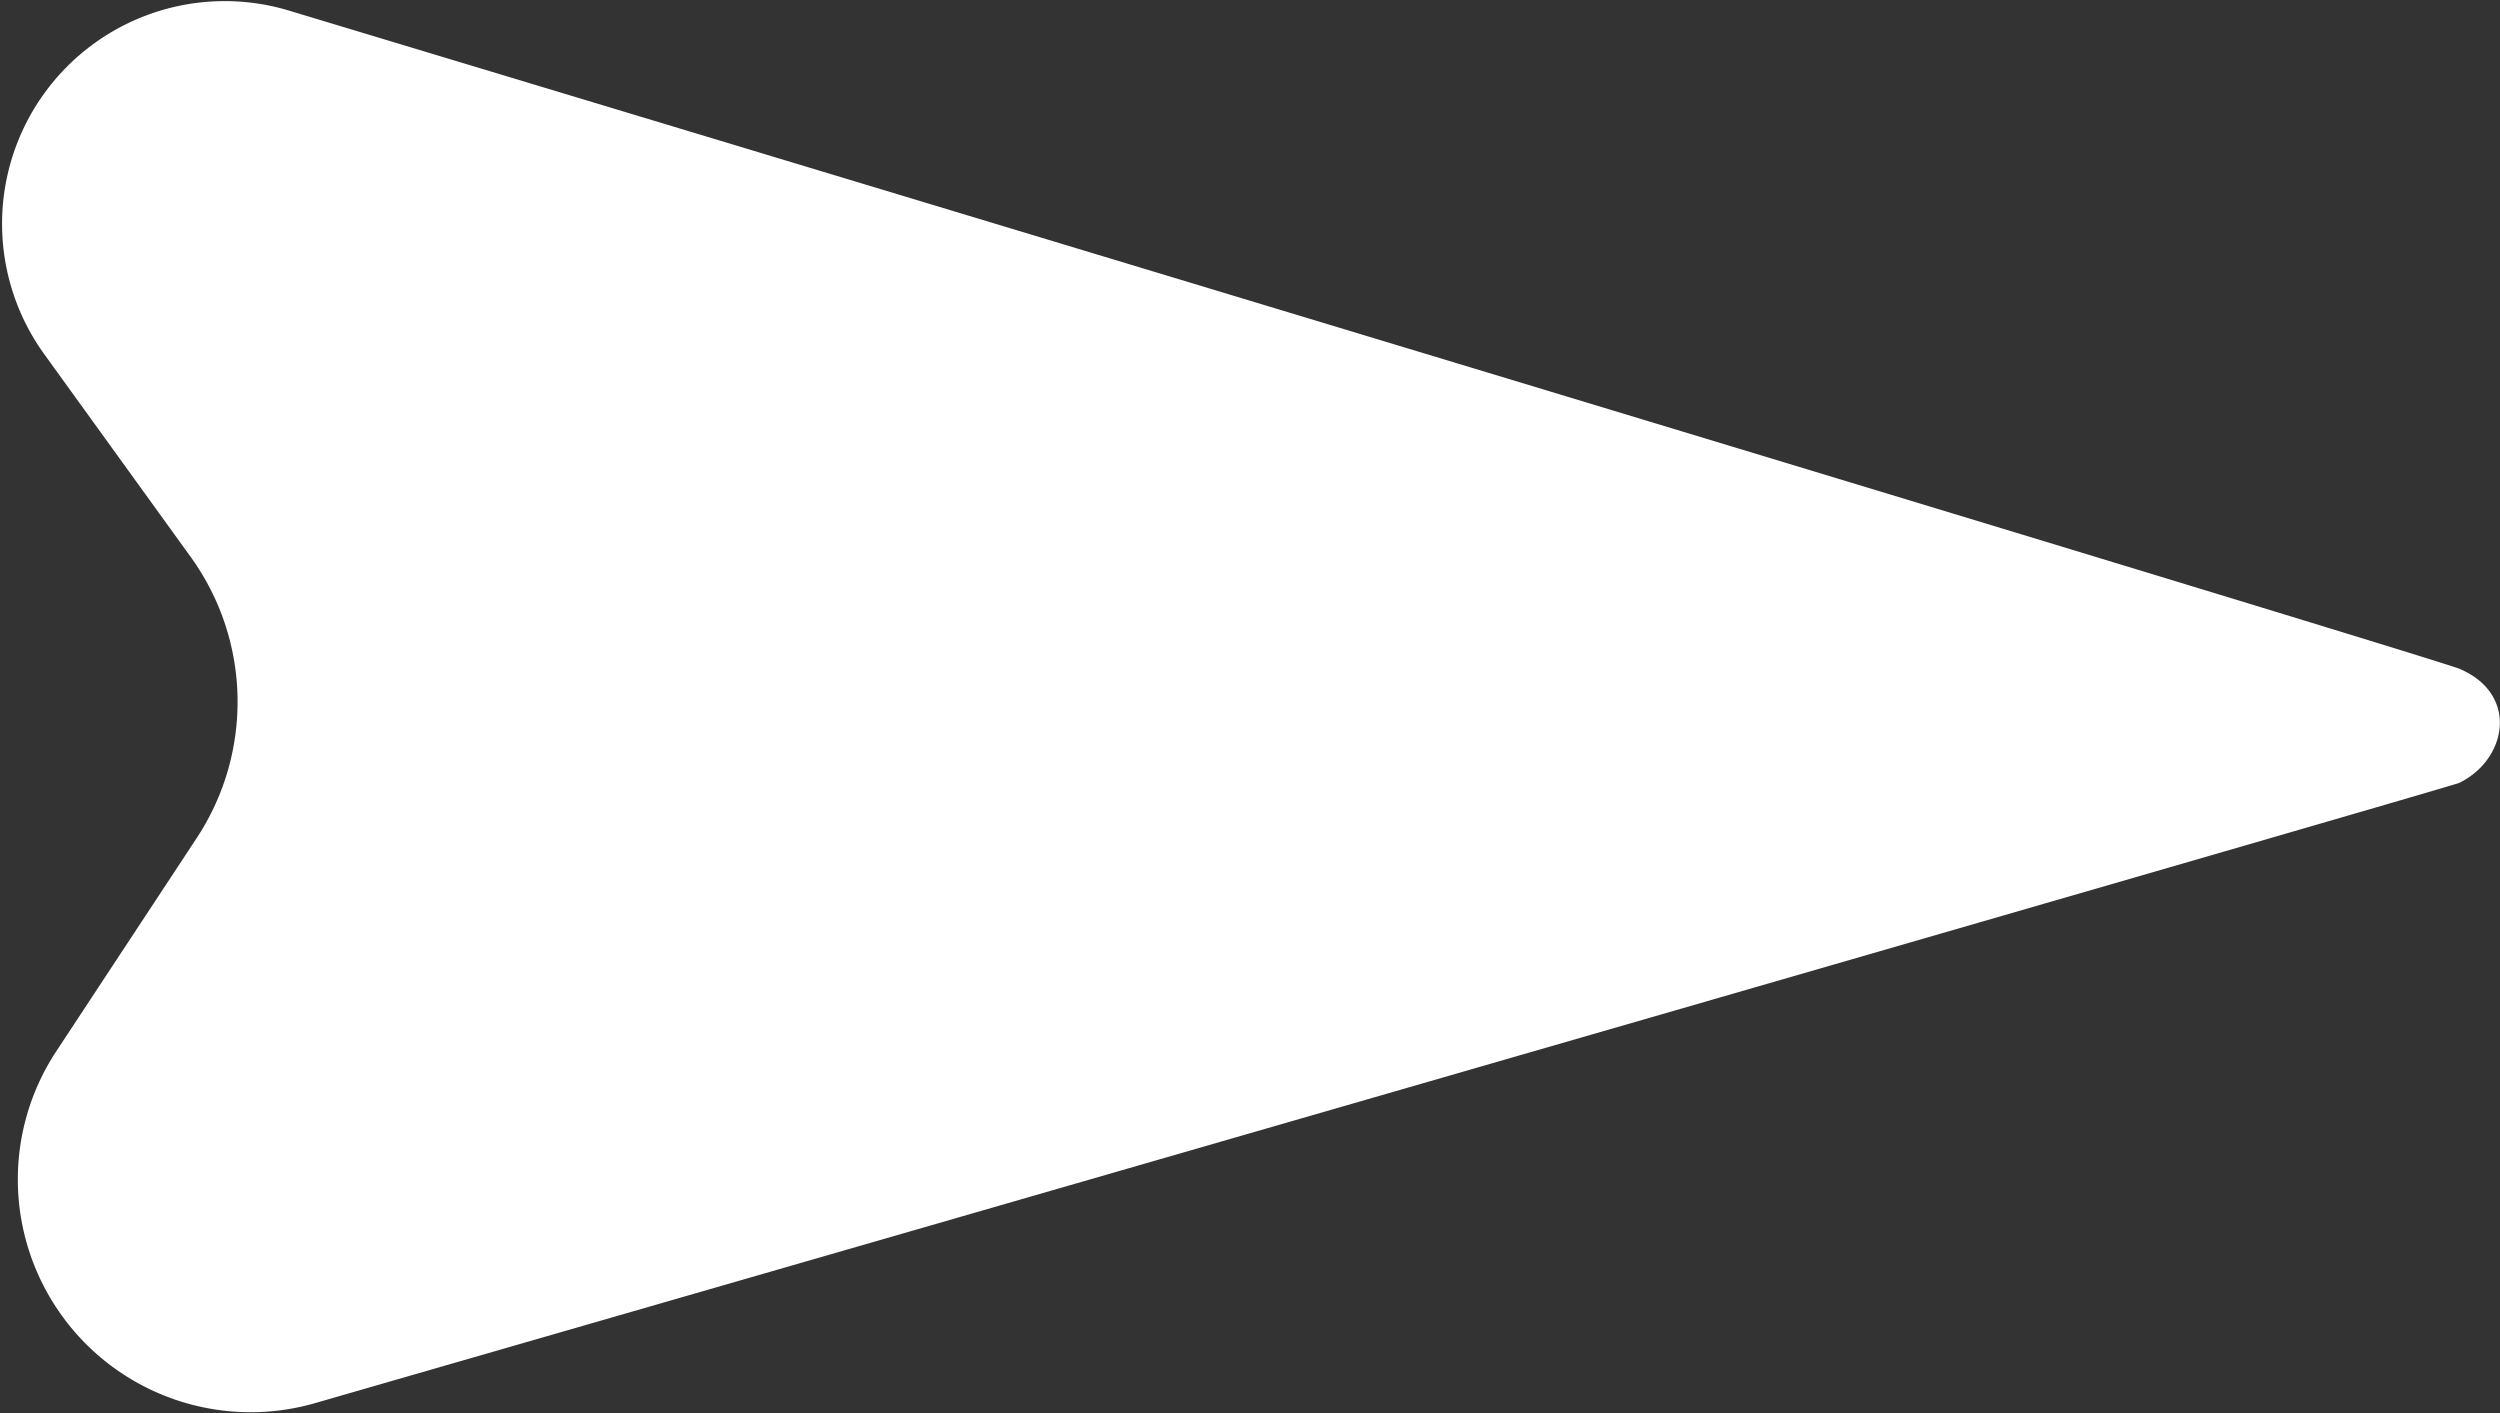 <svg id="Layer_1" data-name="Layer 1" xmlns="http://www.w3.org/2000/svg" viewBox="0 0 101.05 57.12"><rect x="0" y="0" width="101.05" height="57.12" fill="#333333" stroke="none"/><defs><style>.cls-1{fill:#fff;fill-rule:evenodd;}</style></defs><title>arrow 2</title><path class="cls-1" d="M121.14,68.74c-1.21.4-54.37,15.75-86.71,25.08A9.41,9.41,0,0,1,24,79.62l5.71-8.67a10,10,0,0,0-.26-11.36l-5.93-8.21A9,9,0,0,1,33.37,37.5c32.5,9.8,85,25.66,87.76,26.61C123.59,65.13,123.09,67.8,121.14,68.74Z" transform="translate(-21.75 -37.09)"/></svg>